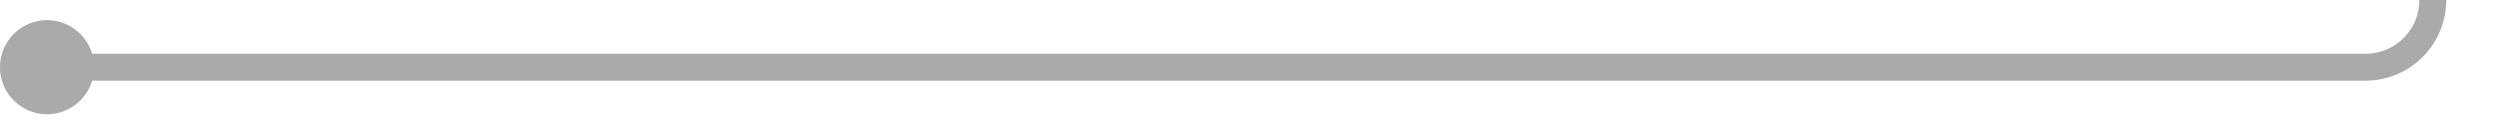 ﻿<?xml version="1.0" encoding="utf-8"?>
<svg version="1.1" xmlns:xlink="http://www.w3.org/1999/xlink" width="186px" height="10px" preserveAspectRatio="xMinYMid meet" viewBox="1332 879  186 8" xmlns="http://www.w3.org/2000/svg">
  <path d="M 1334 883  L 1508 883  A 5 5 0 0 0 1513 878 L 1513 621  A 5 5 0 0 0 1508 616 L 1334 616  " stroke-width="2" stroke="#aaaaaa" fill="none" />
  <path d="M 1335.5 879.5  A 3.5 3.5 0 0 0 1332 883 A 3.5 3.5 0 0 0 1335.5 886.5 A 3.5 3.5 0 0 0 1339 883 A 3.5 3.5 0 0 0 1335.5 879.5 Z M 1341.4 608  L 1332 616  L 1341.4 624  L 1337.8 616  L 1341.4 608  Z " fill-rule="nonzero" fill="#aaaaaa" stroke="none" />
</svg>